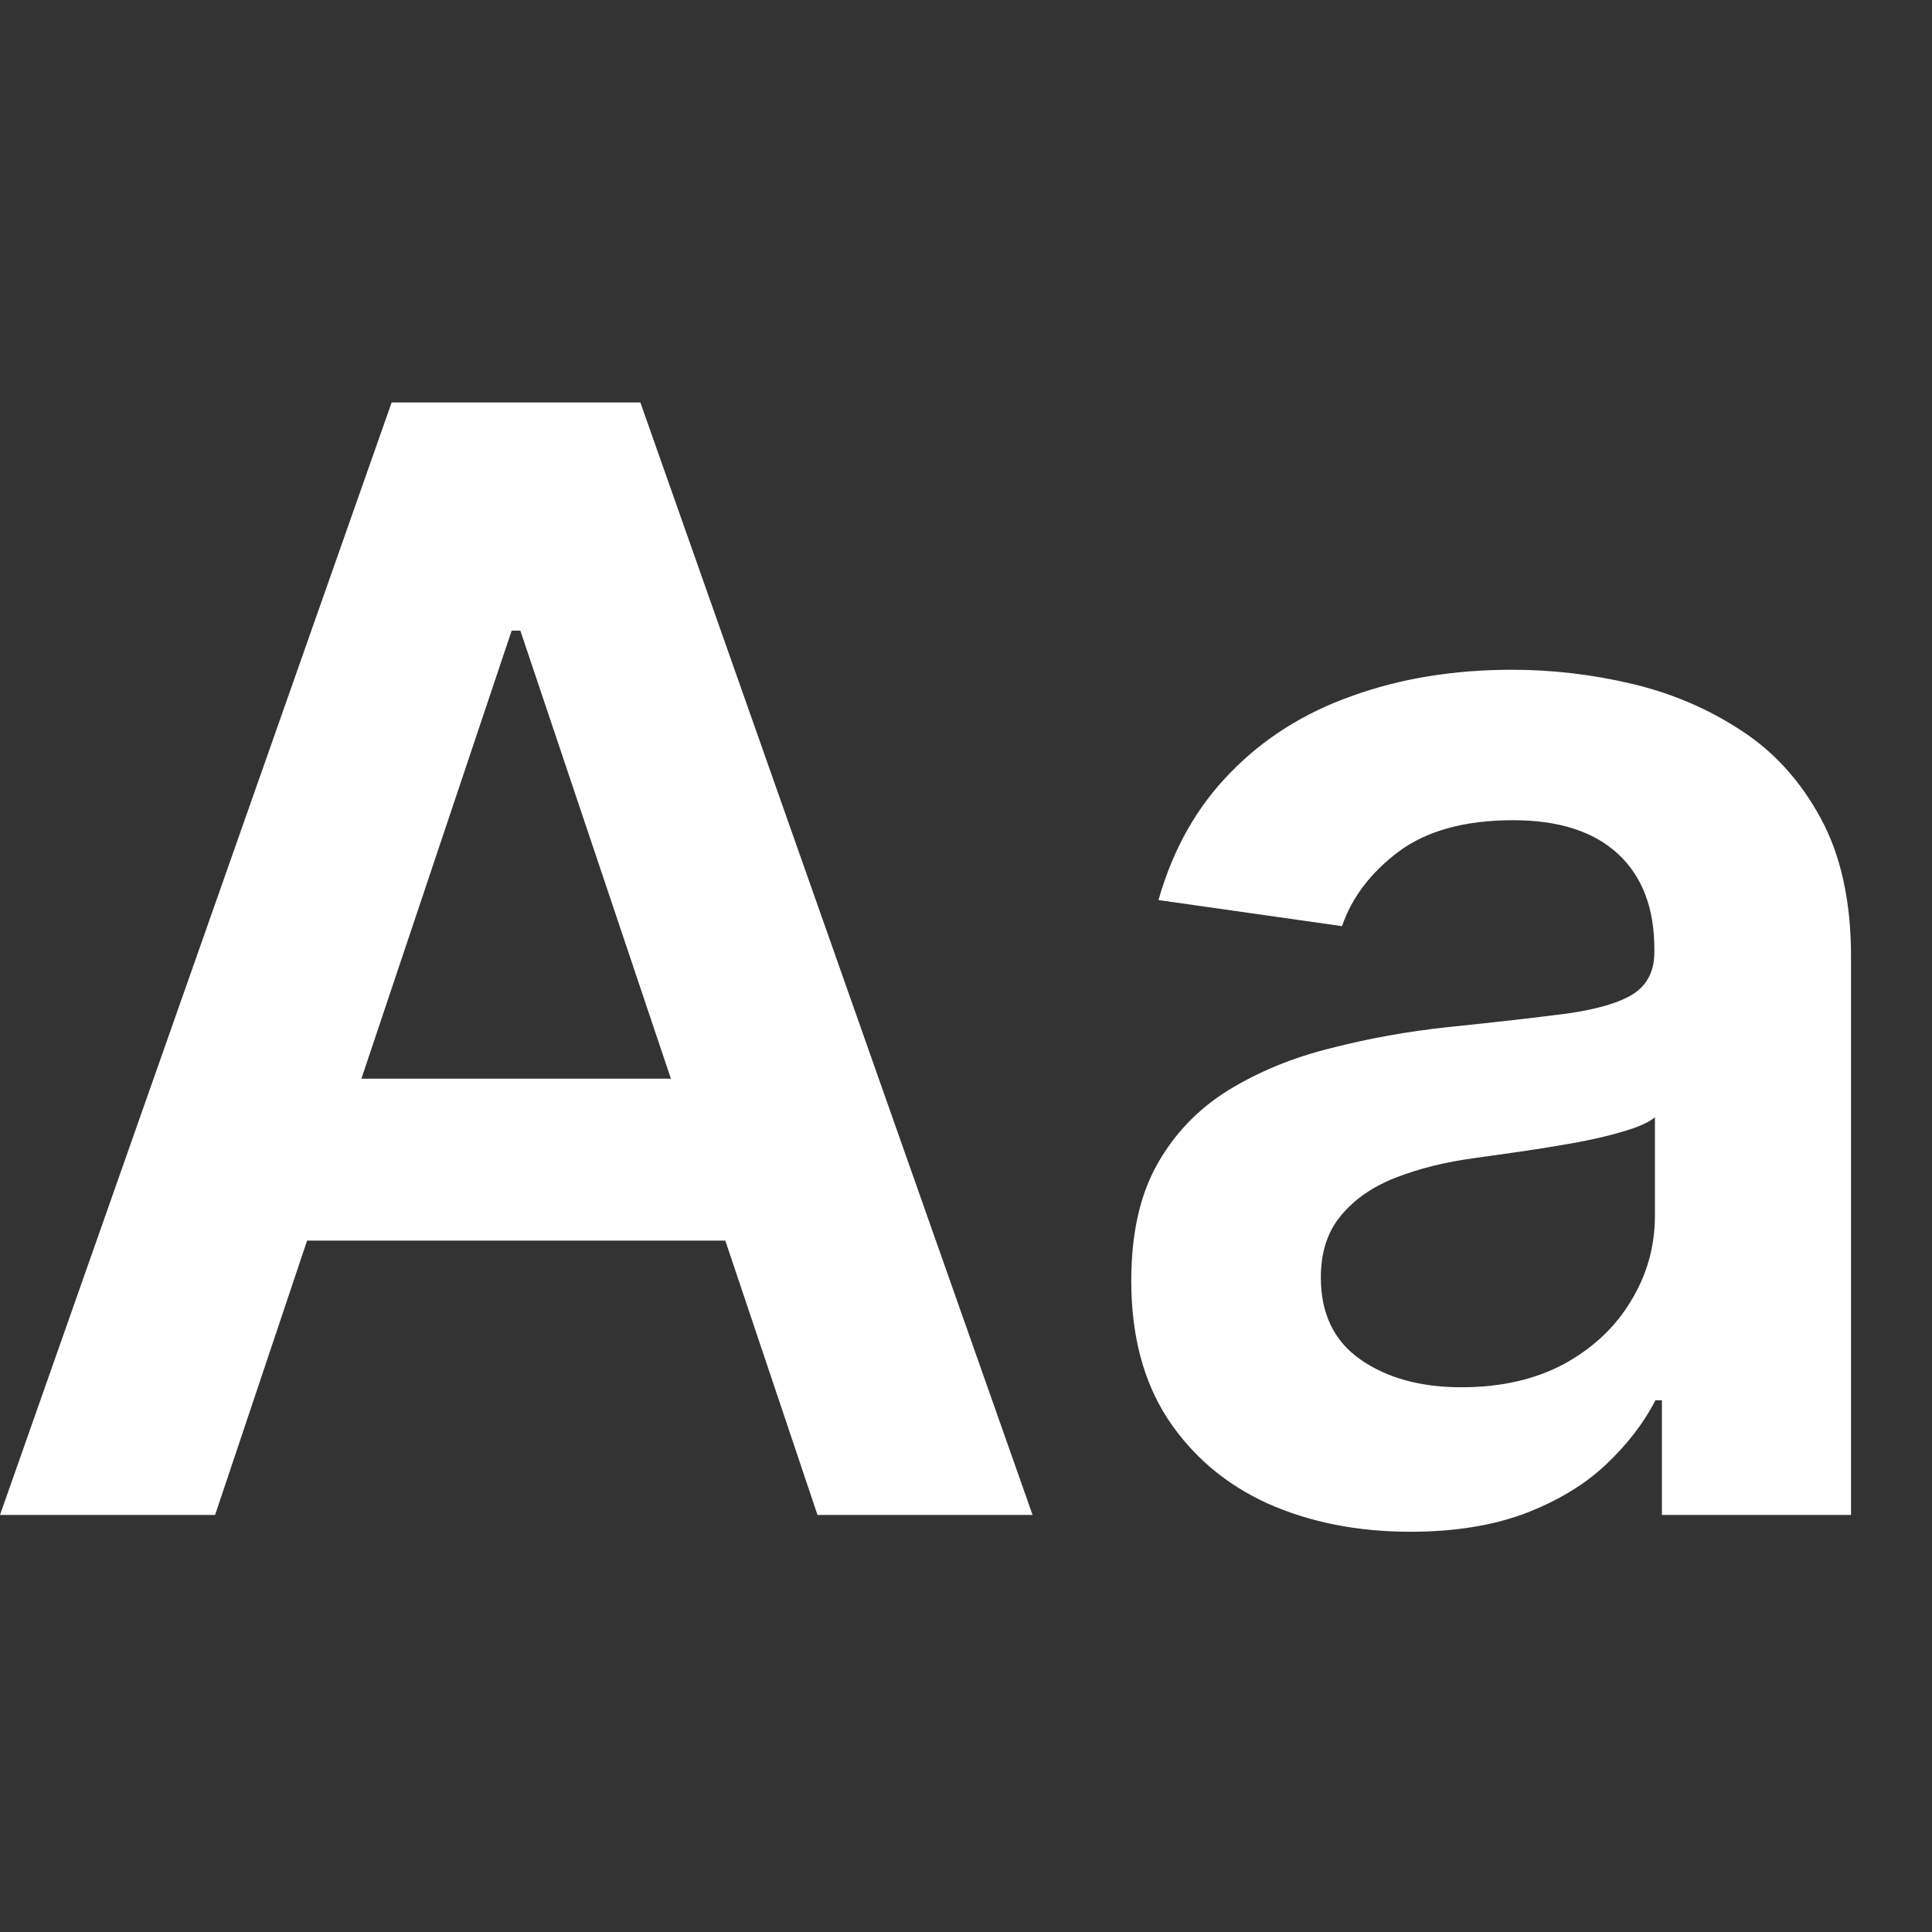 <svg width="24" height="24" viewBox="0 0 24 24" fill="none" xmlns="http://www.w3.org/2000/svg">
<rect x="0" y="0" width="24" height="24" fill="#333333" stroke="none"/>
<path d="M17.521 19.028C16.865 19.028 16.273 18.911 15.747 18.677C15.225 18.439 14.811 18.088 14.505 17.624C14.204 17.161 14.053 16.59 14.053 15.911C14.053 15.326 14.161 14.842 14.377 14.46C14.593 14.078 14.888 13.772 15.261 13.542C15.634 13.313 16.055 13.14 16.523 13.023C16.995 12.901 17.483 12.813 17.987 12.759C18.594 12.697 19.087 12.64 19.465 12.591C19.843 12.537 20.117 12.456 20.288 12.348C20.463 12.235 20.551 12.062 20.551 11.828V11.788C20.551 11.28 20.4 10.886 20.099 10.607C19.797 10.328 19.363 10.189 18.797 10.189C18.198 10.189 17.724 10.319 17.373 10.58C17.027 10.841 16.793 11.149 16.671 11.505L14.391 11.181C14.57 10.551 14.867 10.024 15.281 9.602C15.695 9.174 16.201 8.855 16.799 8.644C17.398 8.428 18.059 8.32 18.783 8.32C19.282 8.32 19.779 8.378 20.274 8.495C20.769 8.612 21.221 8.806 21.631 9.075C22.04 9.341 22.368 9.703 22.616 10.162C22.867 10.621 22.994 11.194 22.994 11.882V18.819H20.645V17.395H20.564C20.416 17.683 20.207 17.953 19.937 18.205C19.672 18.452 19.336 18.652 18.932 18.805C18.531 18.953 18.061 19.028 17.521 19.028ZM18.156 17.233C18.646 17.233 19.071 17.136 19.431 16.943C19.791 16.745 20.067 16.484 20.261 16.16C20.459 15.836 20.558 15.483 20.558 15.101V13.88C20.481 13.943 20.351 14.001 20.166 14.055C19.986 14.109 19.784 14.156 19.559 14.197C19.334 14.237 19.111 14.273 18.891 14.305C18.671 14.336 18.48 14.363 18.318 14.386C17.953 14.435 17.627 14.516 17.339 14.629C17.051 14.741 16.824 14.898 16.658 15.101C16.491 15.299 16.408 15.555 16.408 15.87C16.408 16.32 16.572 16.659 16.901 16.889C17.229 17.118 17.647 17.233 18.156 17.233Z" fill="white"/>
<path d="M2.672 18.819H0L4.865 5H7.955L12.827 18.819H10.155L6.464 7.834H6.356L2.672 18.819ZM2.76 13.4H10.047V15.411H2.76V13.4Z" fill="white"/>
</svg>
